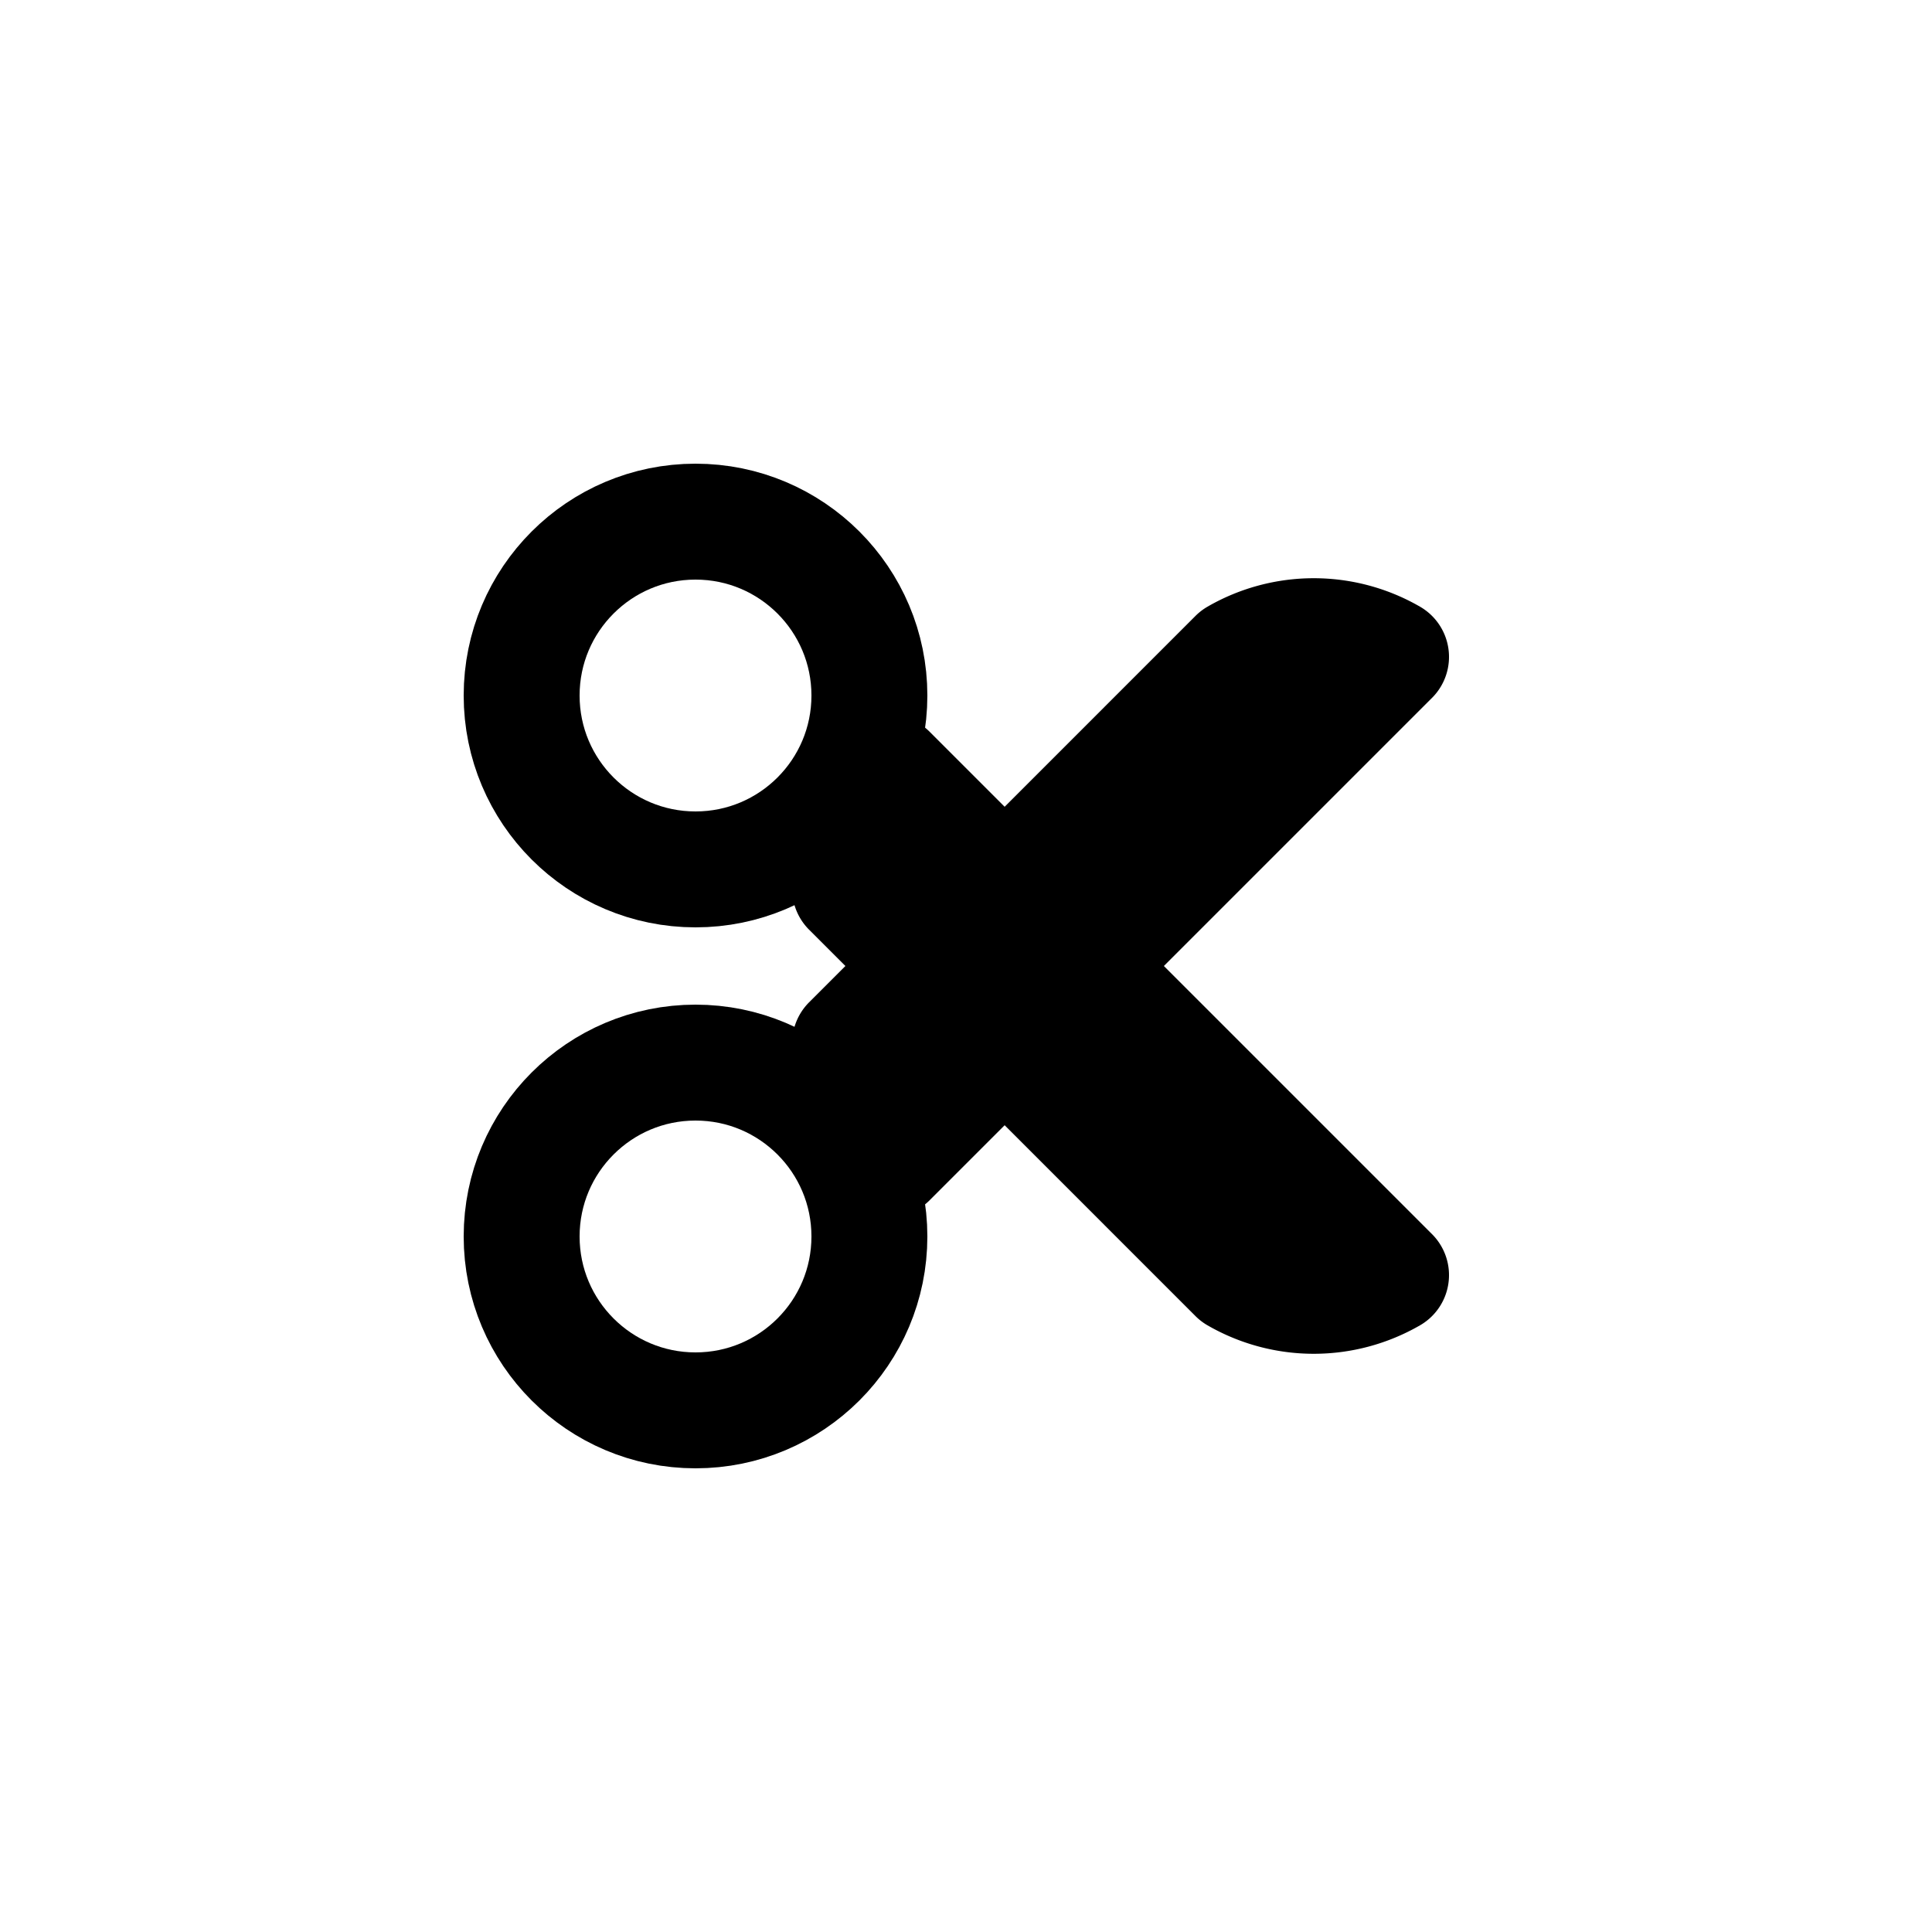 <svg xmlns="http://www.w3.org/2000/svg" viewBox="-25 -25 50 50" width="50" height="50">
  <g stroke="currentColor" stroke-width="3" stroke-linecap="round" stroke-linejoin="round">
    <g fill="none">
      <circle r="4.5" cx="-7" cy="-7" />
      <circle r="4.5" cx="-7" cy="7" />
    </g>
    <g fill="currentColor">
      <path id="scissor--half" d="M -3 -2 l 10 10 a 4 4 0 0 0 4 0 l -13 -13"/>
      <use href="#scissor--half" transform="scale(1 -1)" />
    </g>
  </g>
</svg>